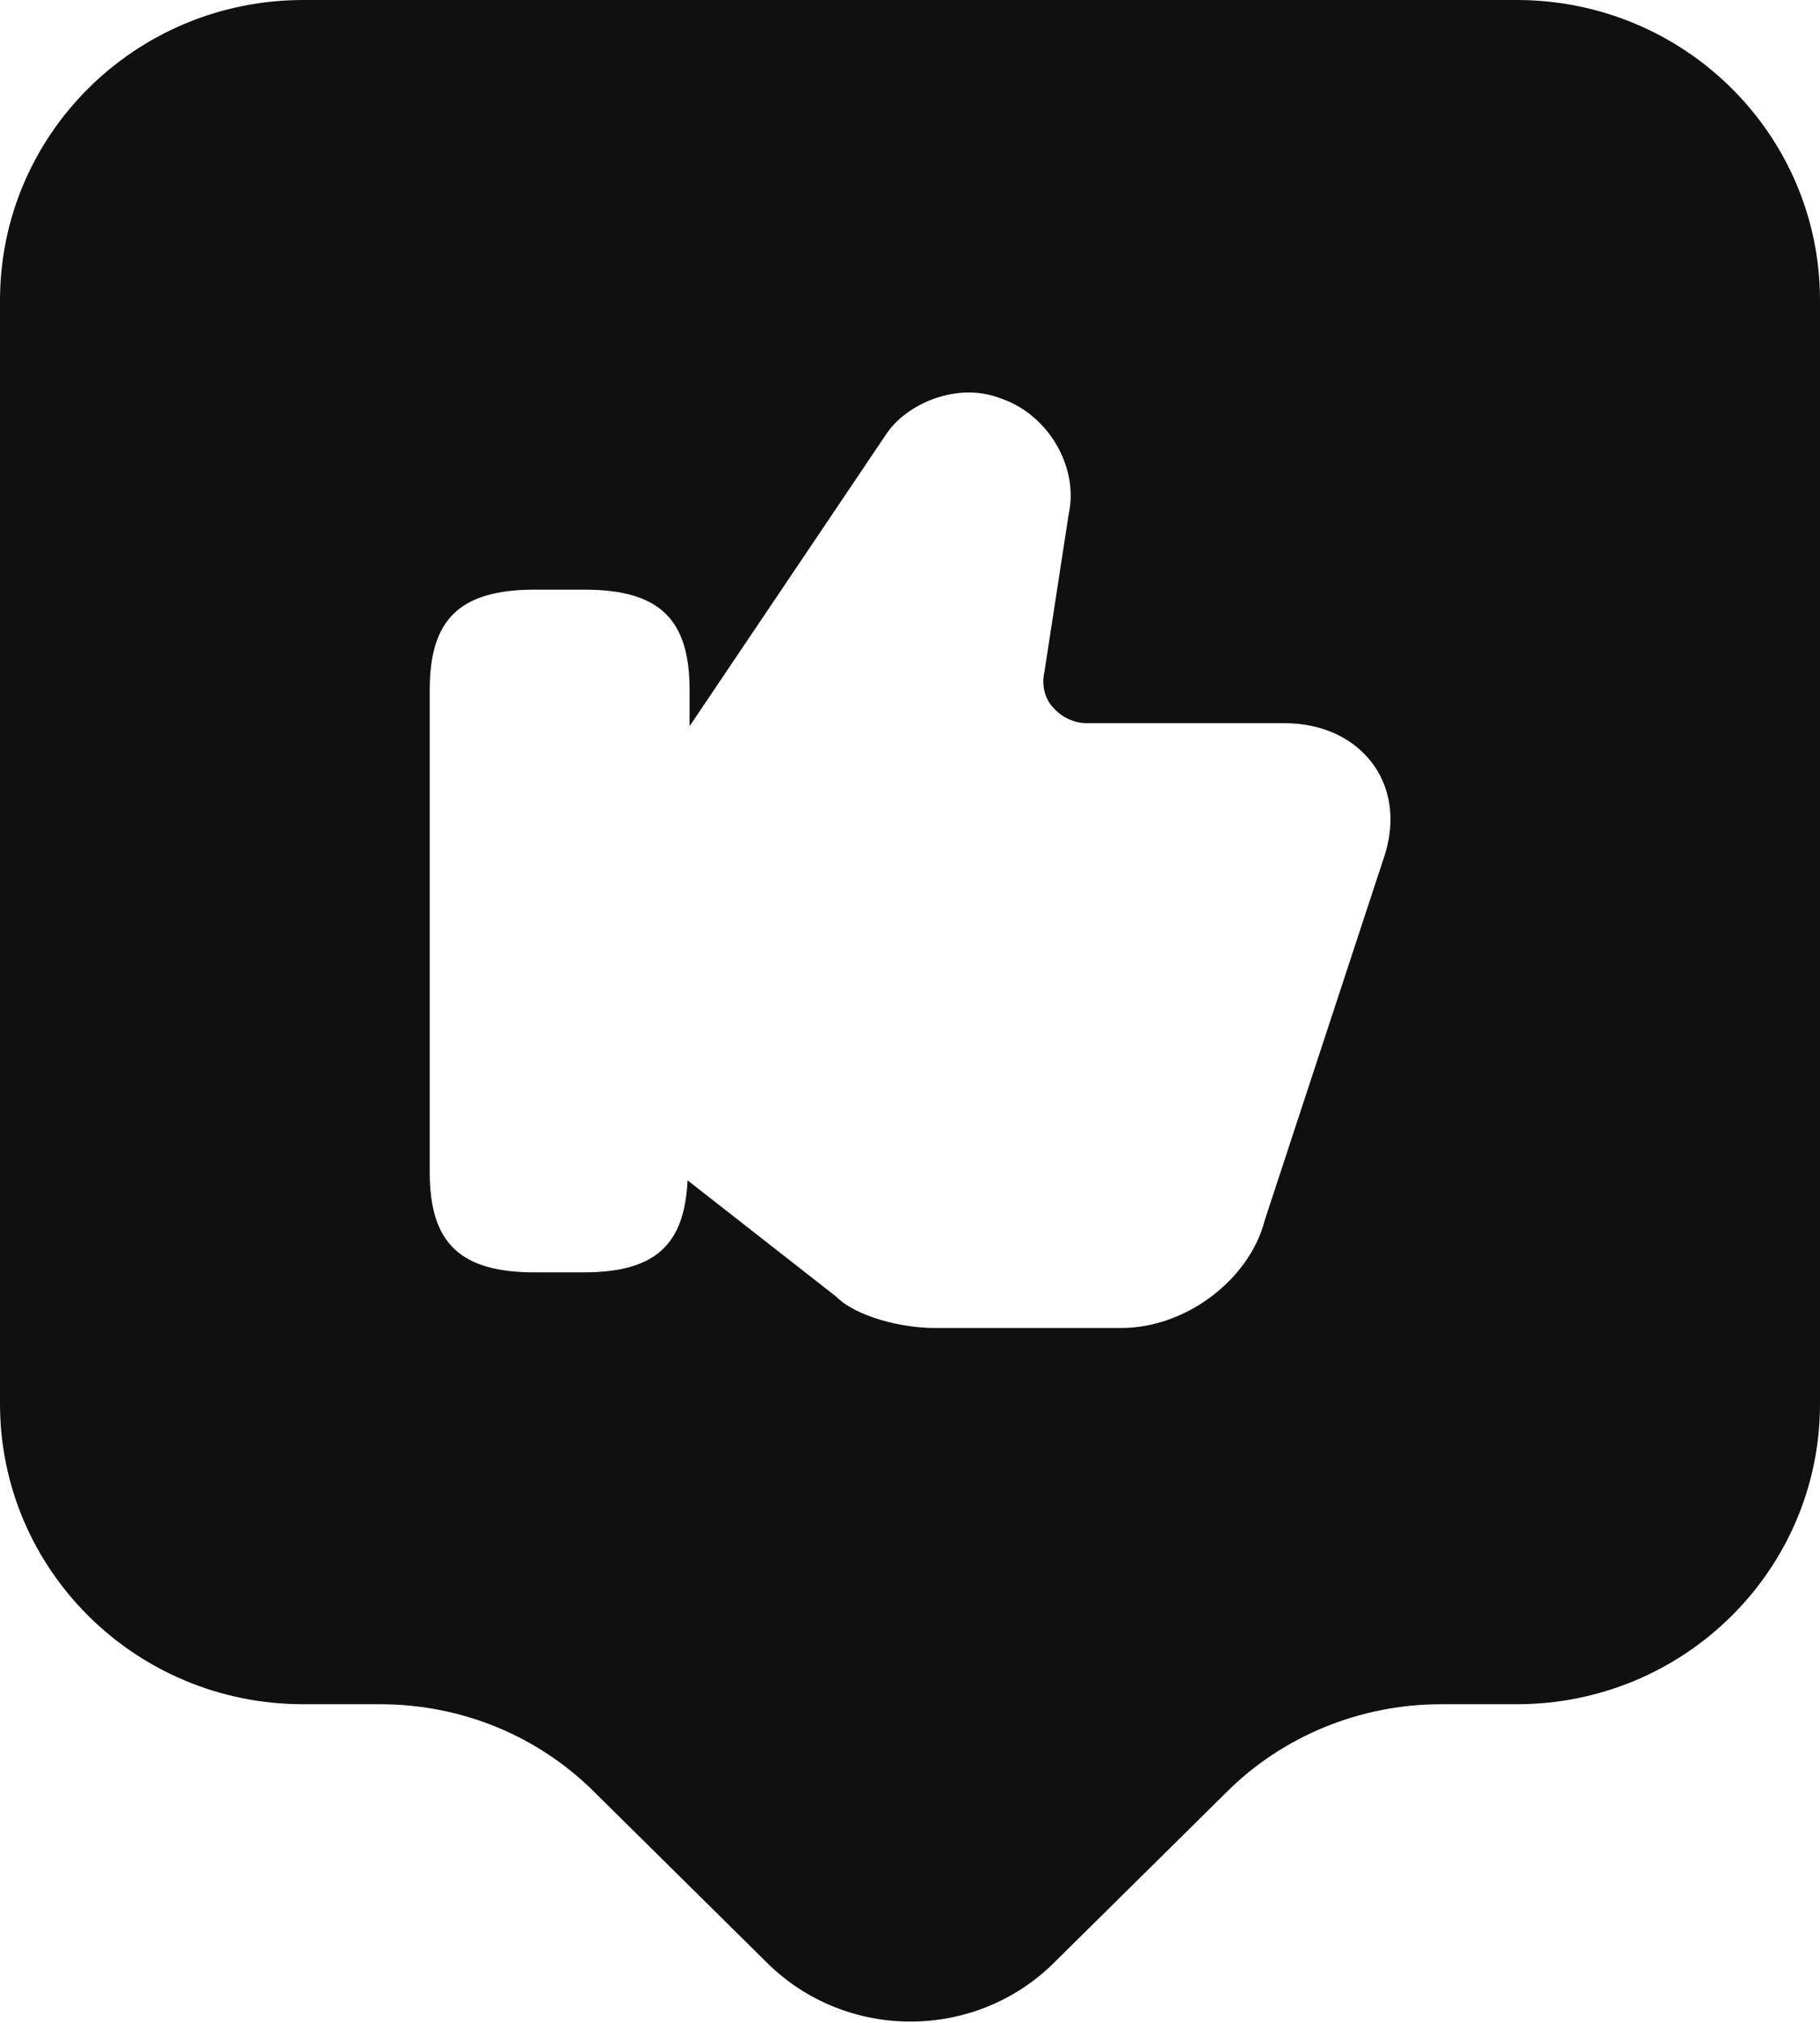 <svg width="18" height="20" viewBox="0 0 18 20" fill="none" xmlns="http://www.w3.org/2000/svg">
<path d="M15 0H3C1.34 0 0 1.33 0 2.97V13.88C0 15.52 1.34 16.85 3 16.85H3.76C4.56 16.85 5.32 17.16 5.88 17.72L7.59 19.41C8.37 20.18 9.64 20.18 10.42 19.41L12.13 17.72C12.69 17.16 13.46 16.85 14.25 16.85H15C16.66 16.85 18 15.52 18 13.88V2.97C18 1.33 16.66 0 15 0ZM13.68 8.5L12.51 12.06C12.36 12.65 11.73 13.13 11.09 13.13H9.24C8.92 13.13 8.47 13.02 8.27 12.82L6.8 11.67C6.77 12.31 6.48 12.58 5.77 12.58H5.29C4.55 12.58 4.25 12.29 4.25 11.59V6.82C4.25 6.12 4.55 5.83 5.29 5.83H5.78C6.52 5.83 6.82 6.12 6.82 6.82V7.18L8.76 4.3C8.96 3.99 9.47 3.77 9.9 3.94C10.37 4.1 10.67 4.62 10.57 5.08L10.33 6.64C10.3 6.77 10.33 6.91 10.42 7C10.5 7.09 10.62 7.15 10.75 7.15H12.7C13.08 7.15 13.4 7.3 13.59 7.57C13.77 7.83 13.8 8.16 13.68 8.5Z" fill="#101010"/>
</svg>
